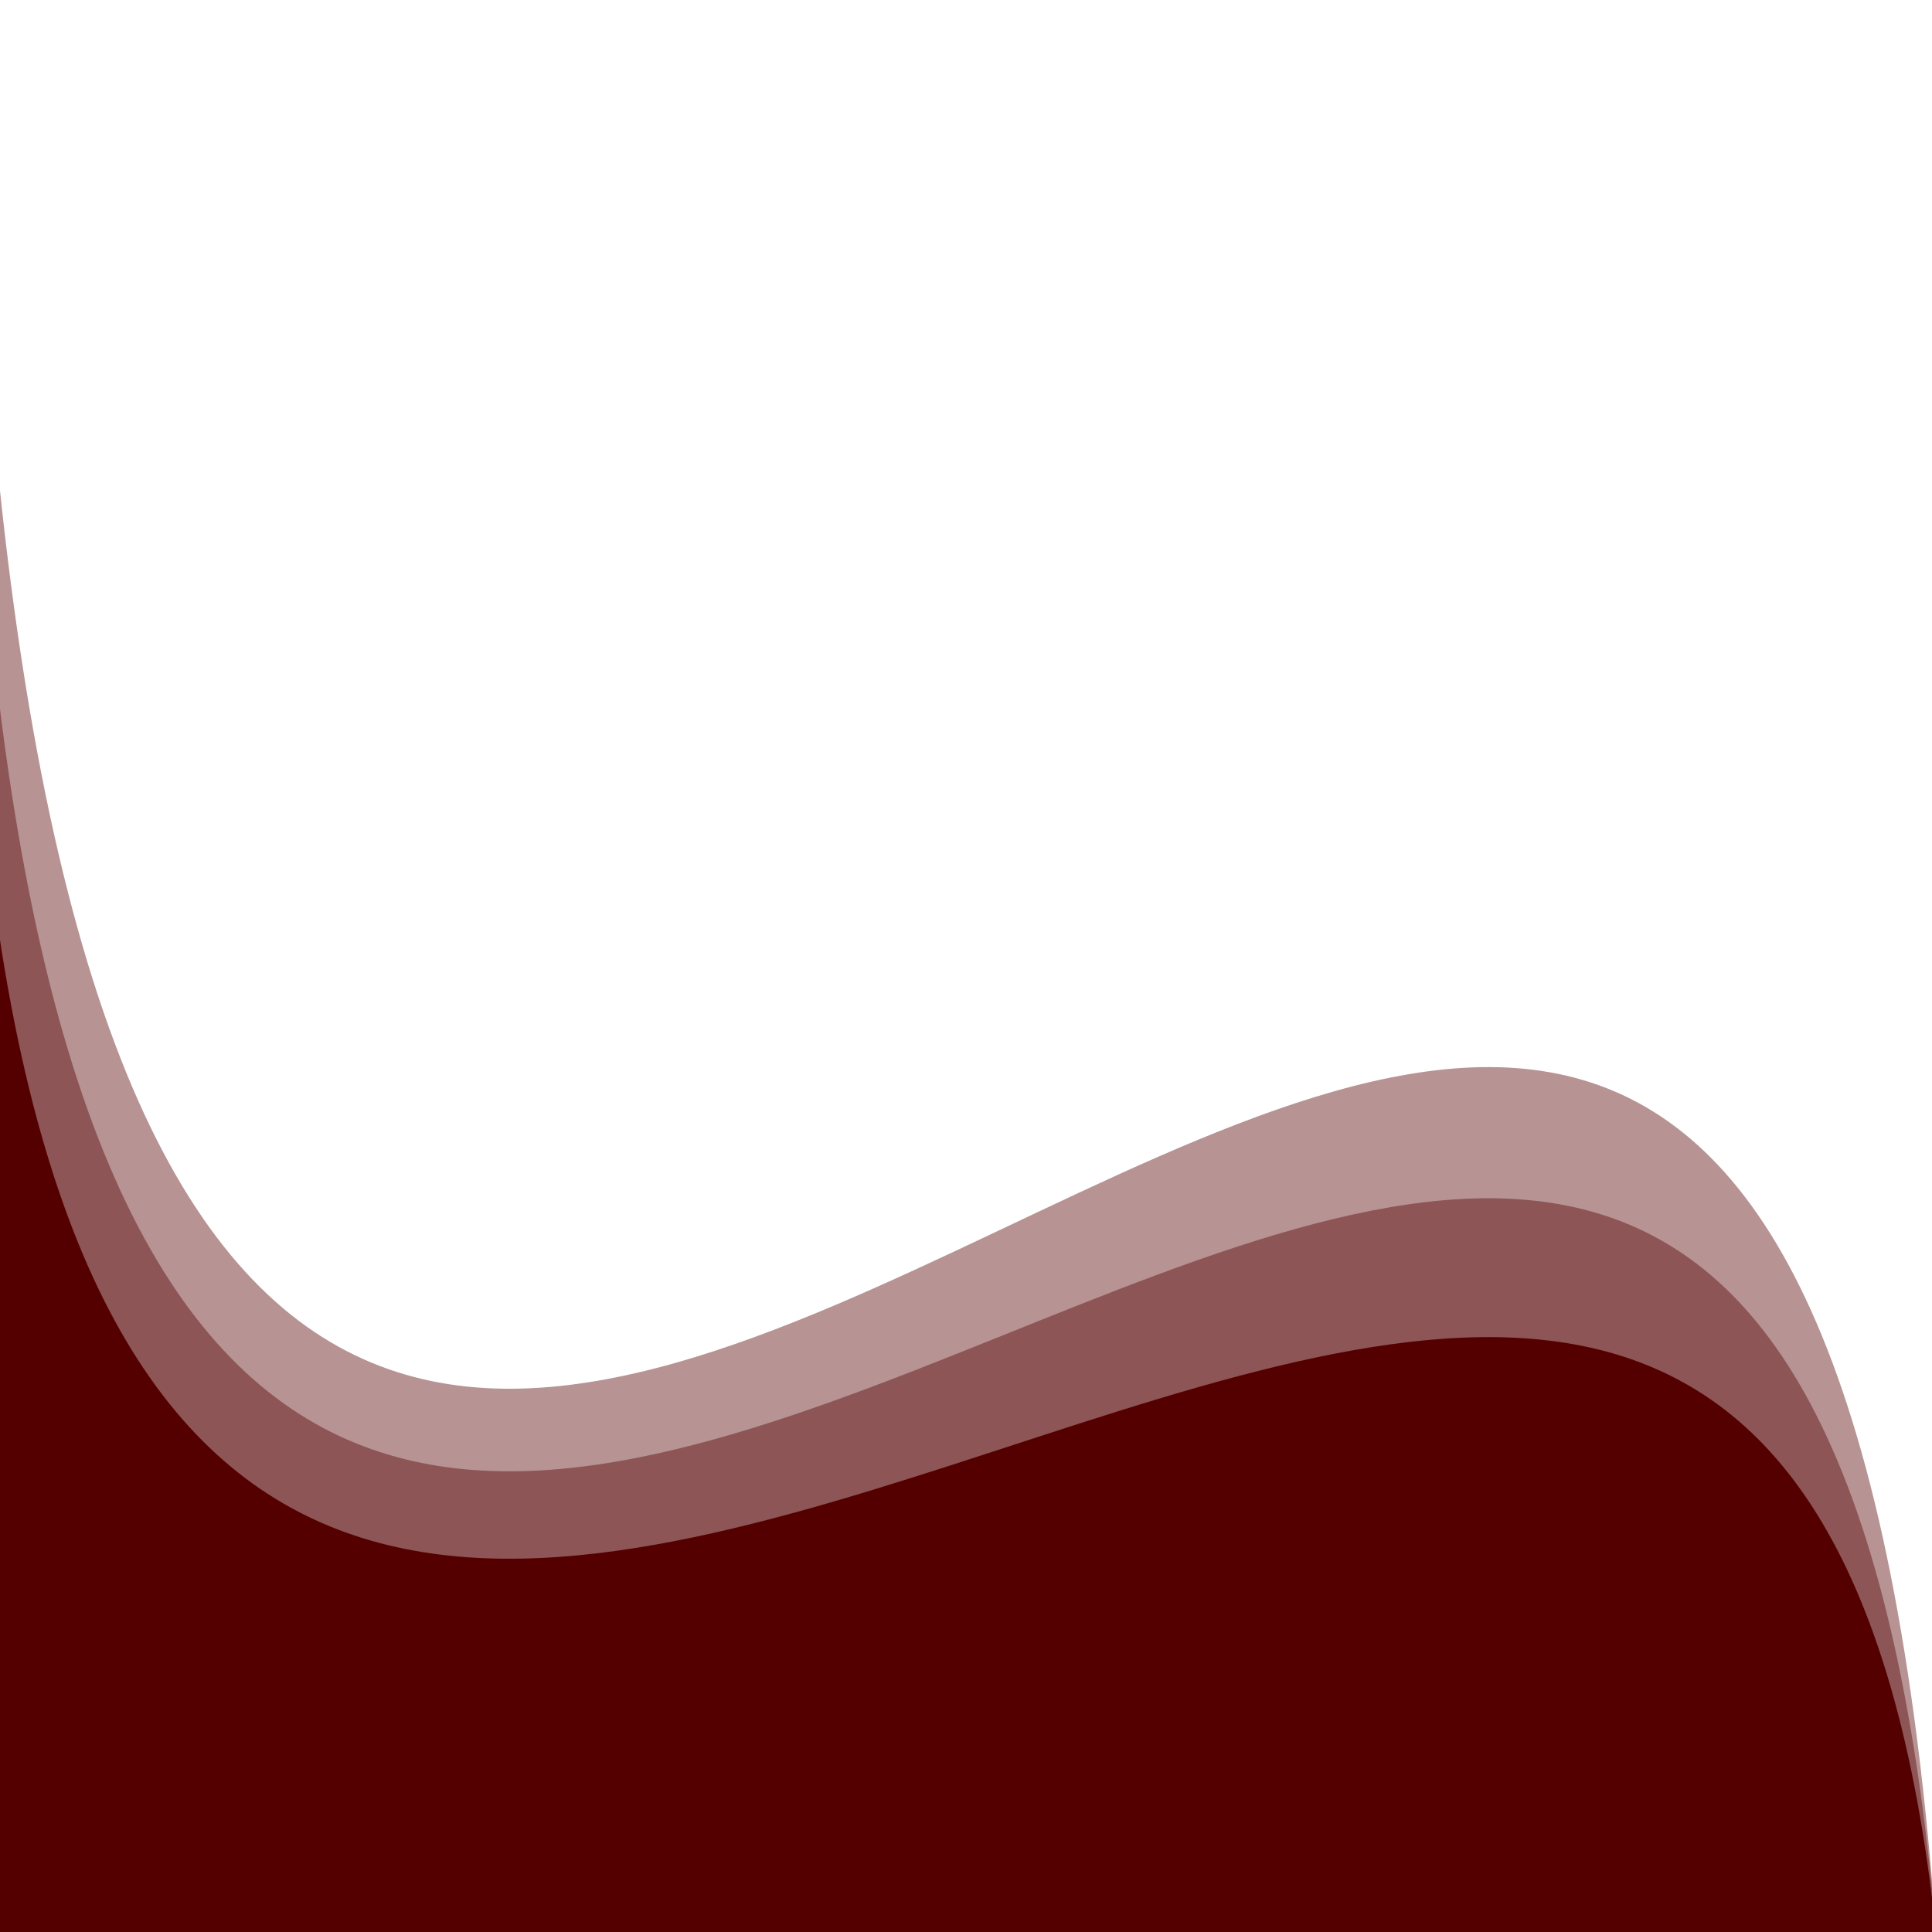 <?xml version="1.0" encoding="UTF-8"?>
<svg width="800mm" height="800mm" anigen:version="0.8.1" preserveAspectRatio="xMidYMid" version="1.1" viewBox="0 0 211.67 211.67" xmlns="http://www.w3.org/2000/svg" xmlns:anigen="http://www.anigen.org/namespace" xmlns:cc="http://creativecommons.org/ns#" xmlns:dc="http://purl.org/dc/elements/1.1/" xmlns:rdf="http://www.w3.org/1999/02/22-rdf-syntax-ns#">
<g transform="translate(0 -85.333)" fill="#500" stroke-width="0">
<path d="m-0.116 187.57c26.187 174.23 194.57-59.727 212.26 109.82h-212.26z" style="paint-order:stroke markers fill"/>
<path d="m-0.116 162.09c26.187 214.66 194.57-73.586 212.26 135.3h-212.26z" opacity=".423" style="paint-order:stroke markers fill"/>
<path d="m-0.116 138.01c26.187 252.87 194.57-86.683 212.26 159.39h-212.26z" opacity=".423" style="paint-order:stroke markers fill"/>
</g>
</svg>
